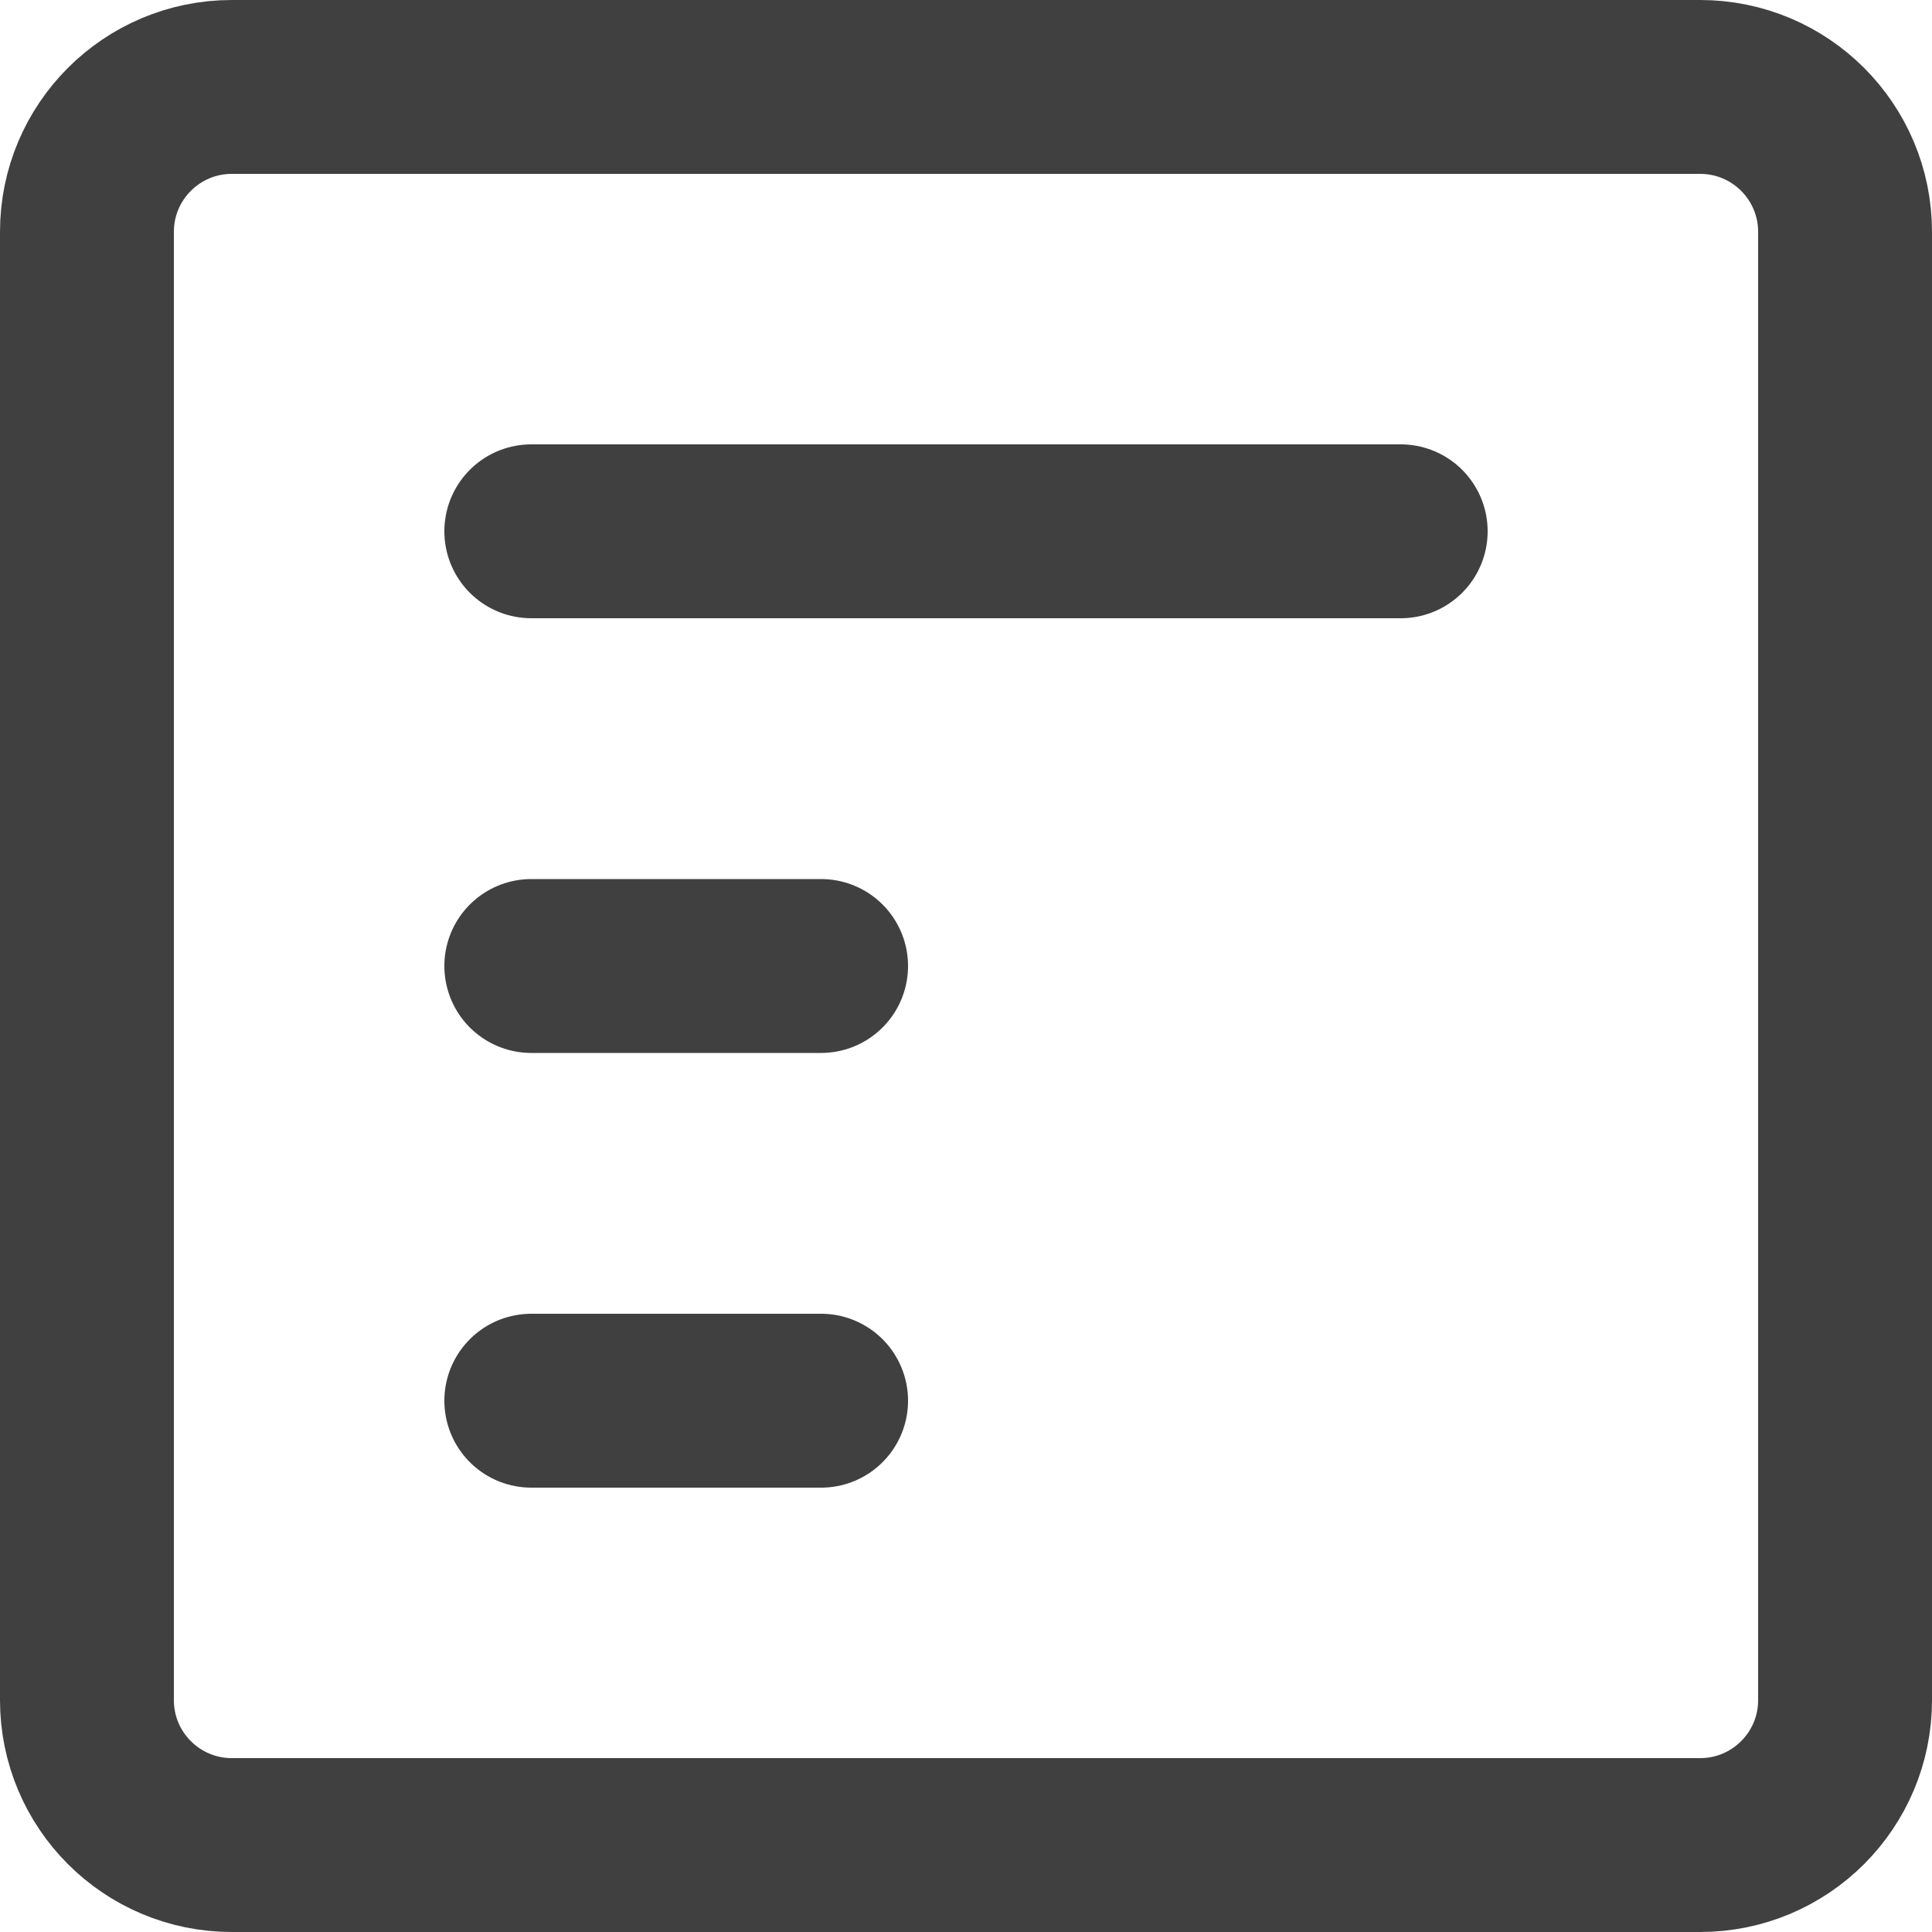 <svg width="400" height="400" viewBox="0 0 400 400" fill="none" xmlns="http://www.w3.org/2000/svg">
<path d="M48 18H352C368.569 18 382 31.431 382 48V352C382 368.569 368.569 382 352 382H48C31.431 382 18 368.569 18 352V48C18 31.431 31.431 18 48 18Z" stroke="#404040" stroke-width="36"/>
<path d="M110 110H290" stroke="#404040" stroke-width="36" stroke-linecap="round" stroke-linejoin="round"/>
<path d="M110 200H170" stroke="#404040" stroke-width="36" stroke-linecap="round" stroke-linejoin="round"/>
<path d="M110 290H170" stroke="#404040" stroke-width="36" stroke-linecap="round" stroke-linejoin="round"/>
</svg>
